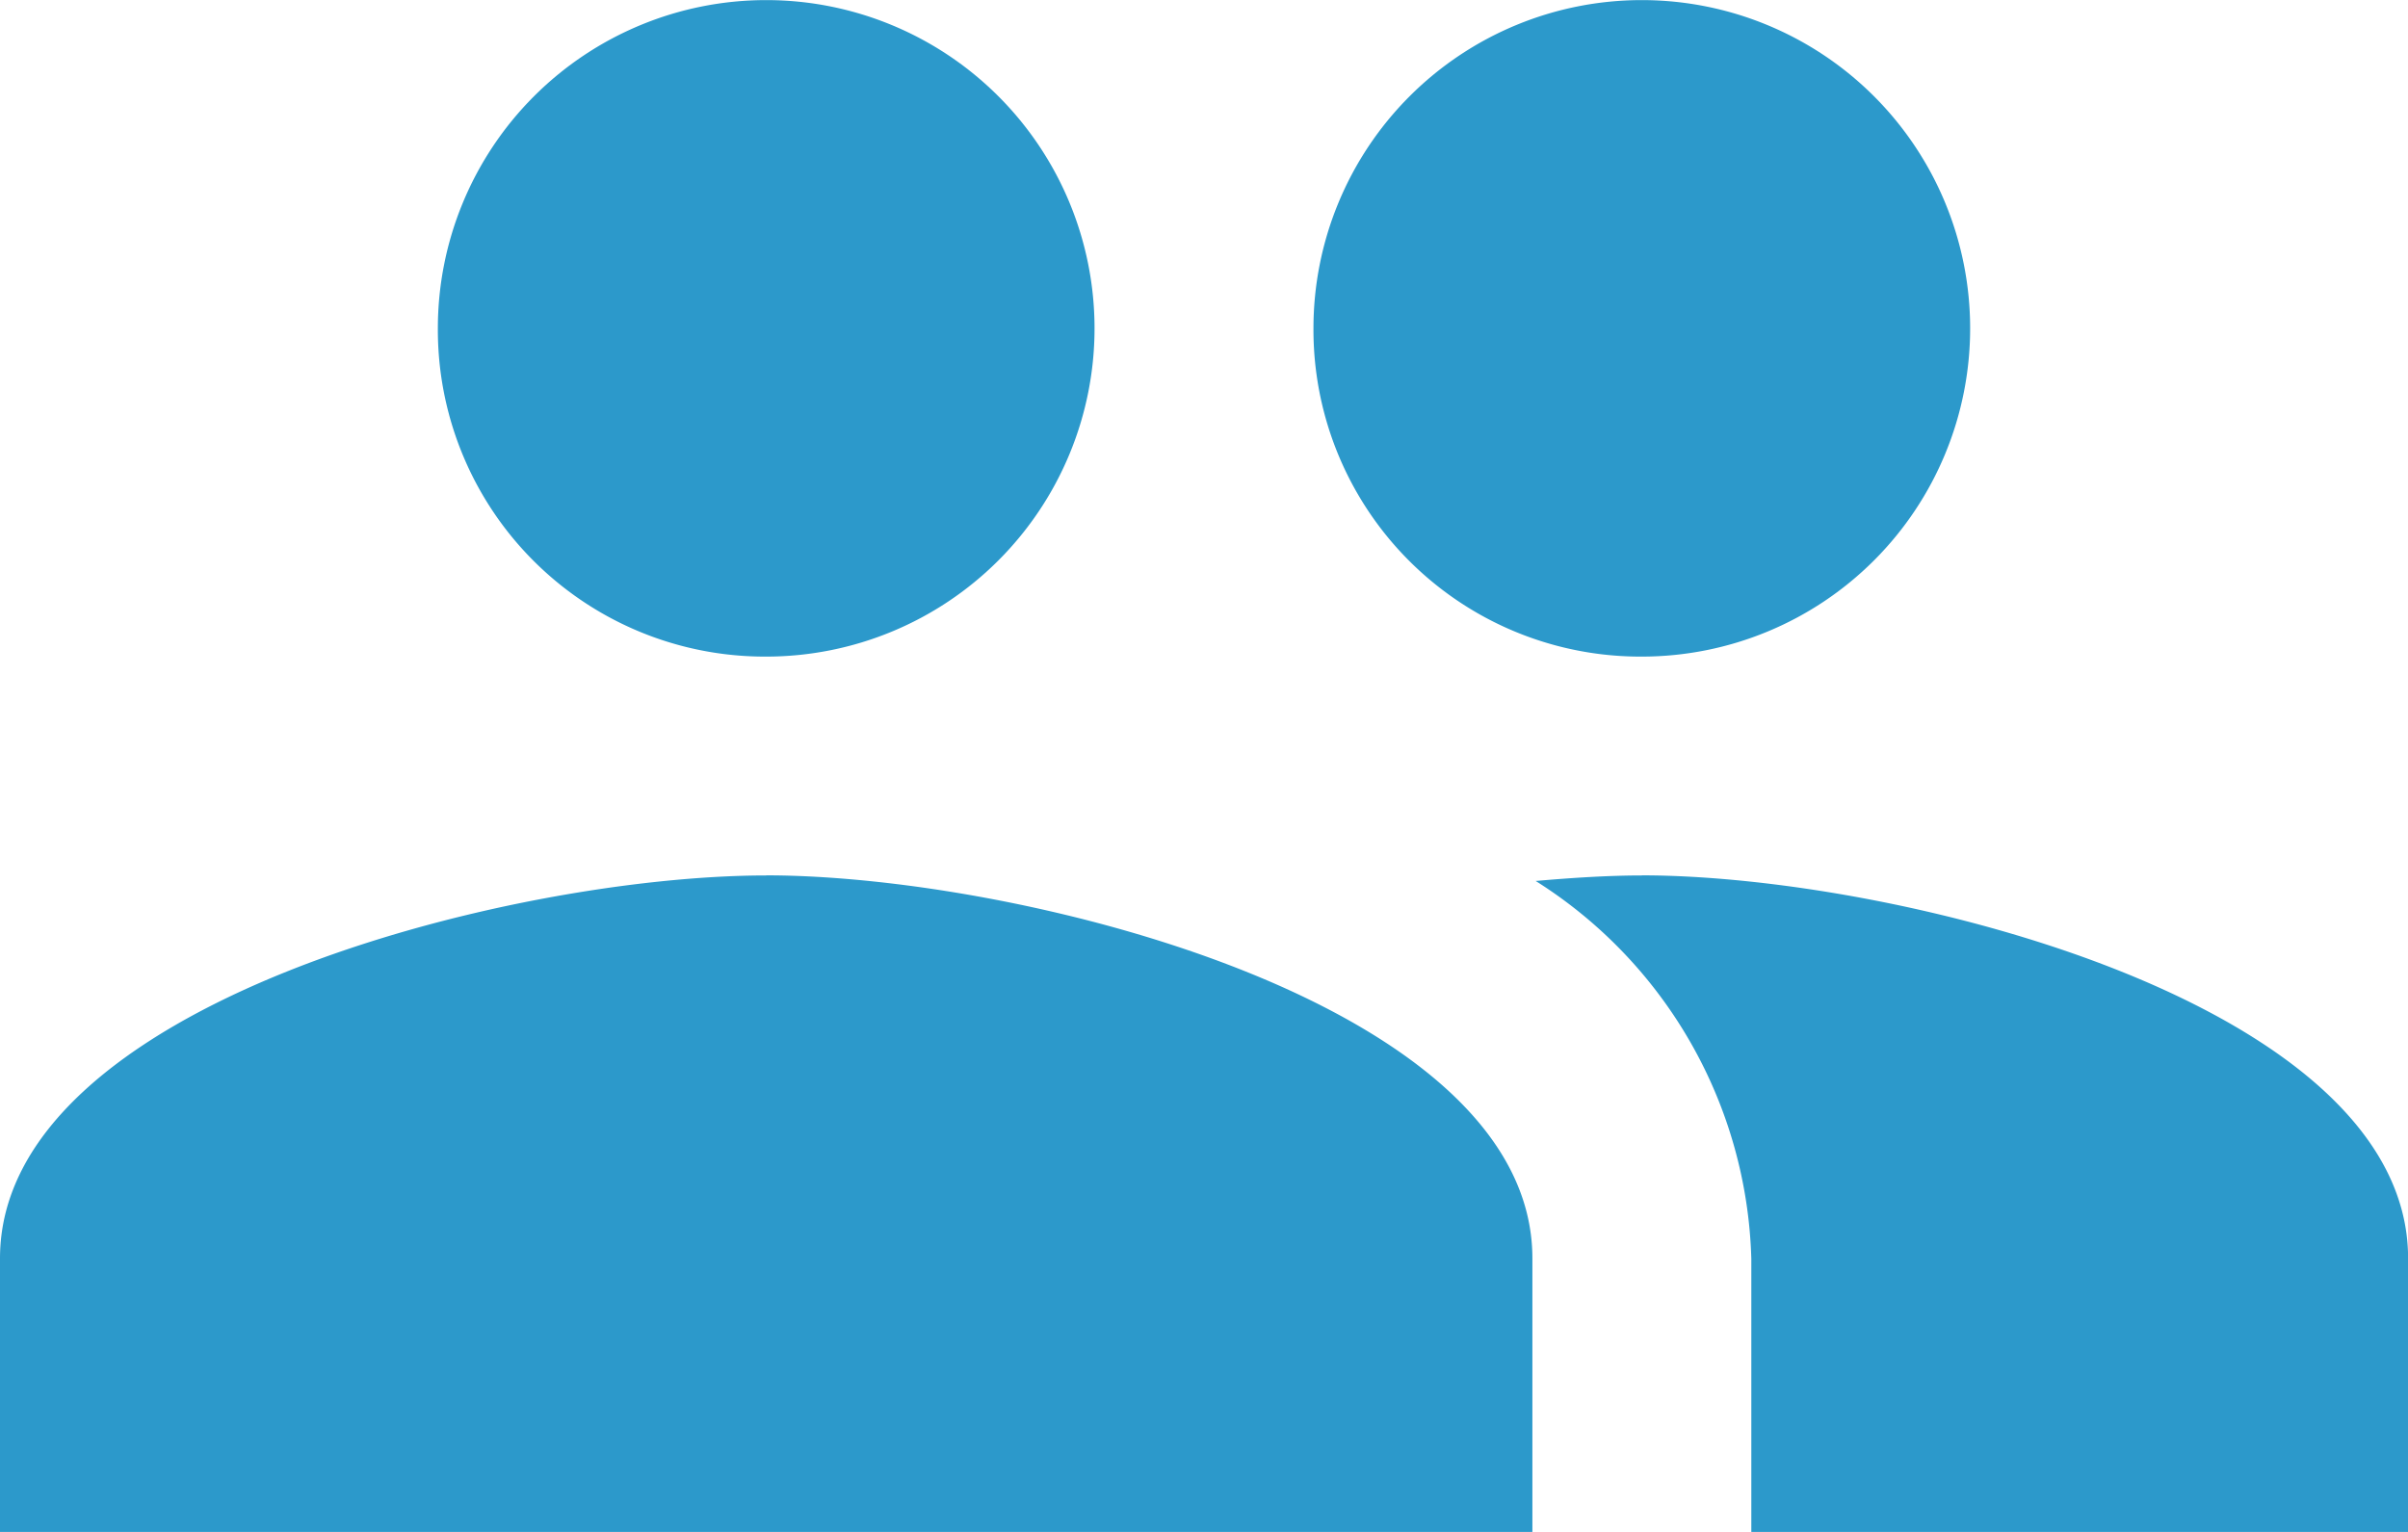 <svg xmlns="http://www.w3.org/2000/svg" width="23.571" height="15" viewBox="0 0 23.571 15">
  <path id="users" d="M17.571,13.929a3.214,3.214,0,1,0-3.214-3.214A3.2,3.2,0,0,0,17.571,13.929ZM9,13.929a3.214,3.214,0,1,0-3.214-3.214A3.2,3.2,0,0,0,9,13.929Zm0,2.143c-2.5,0-7.5,1.254-7.5,3.75V22.5h15V19.821C16.5,17.325,11.5,16.071,9,16.071Zm8.571,0c-.311,0-.664.021-1.039.054a4.521,4.521,0,0,1,2.111,3.7V22.5h6.429V19.821C25.071,17.325,20.068,16.071,17.571,16.071Z" transform="translate(-1.5 -7.5)" fill="#2c99cb"/>
</svg>

